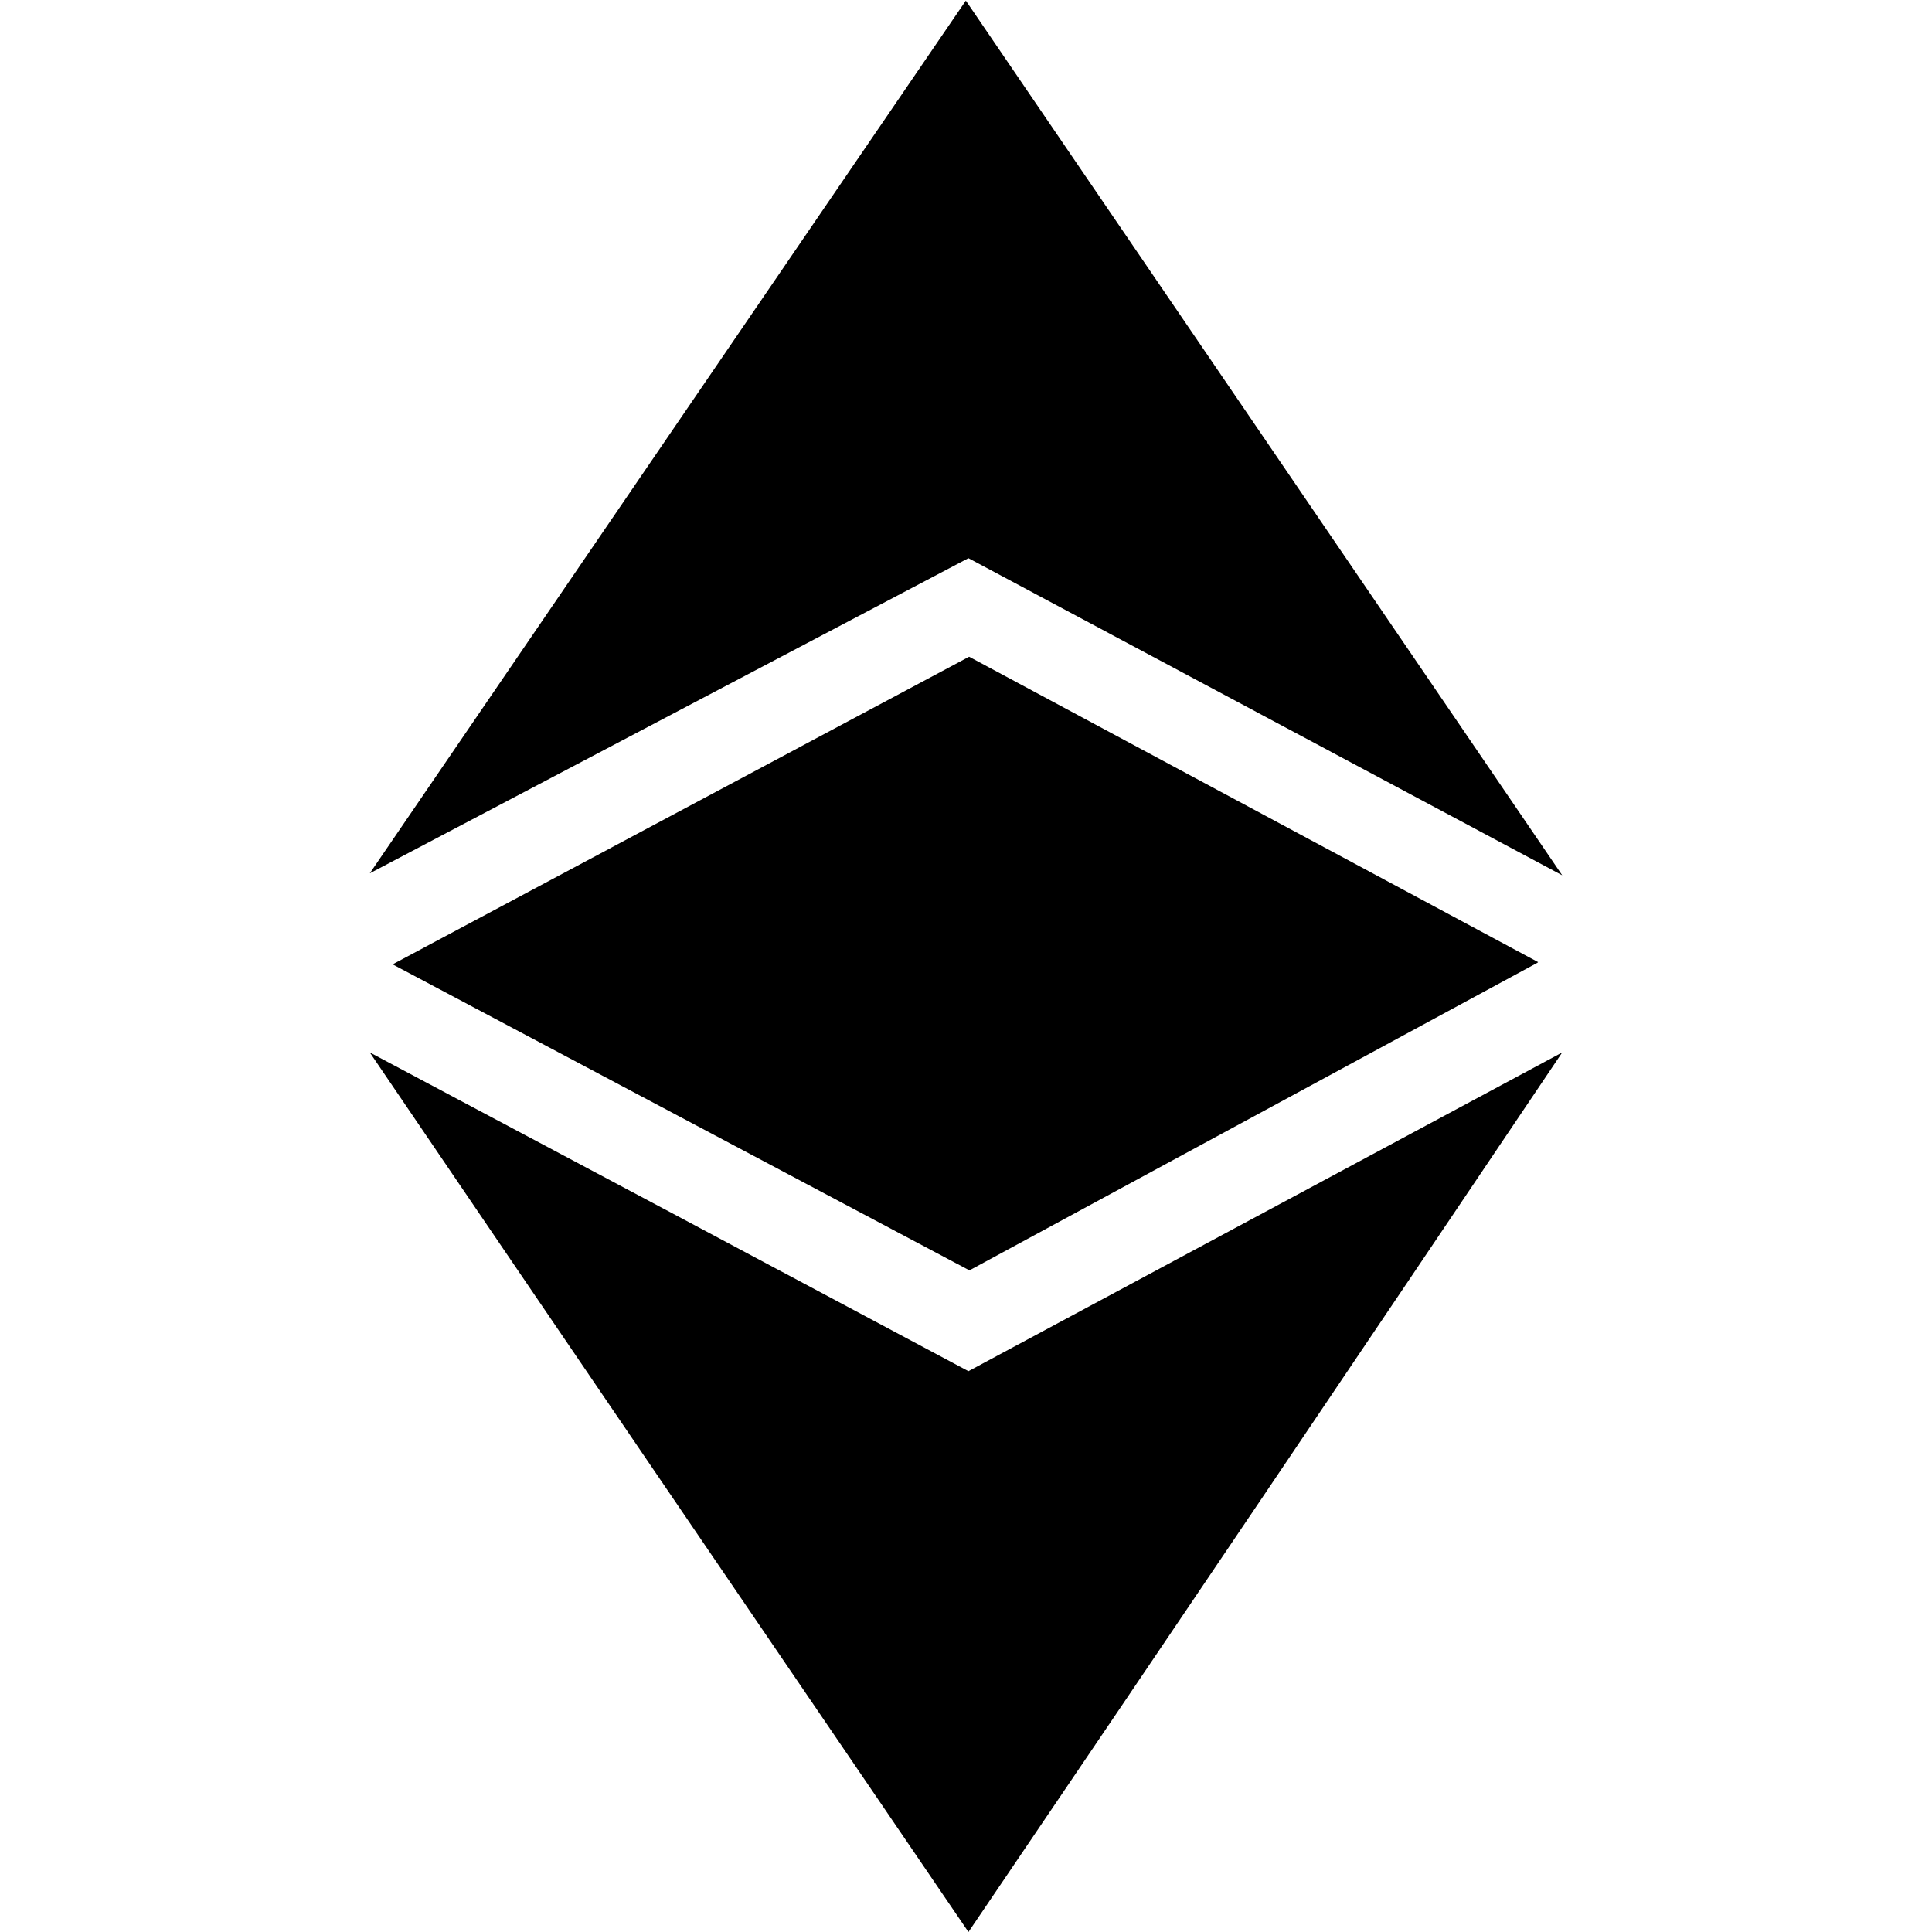 <svg
   xmlns="http://www.w3.org/2000/svg"
   viewBox="0 0 2500 2500">
  <path
     d="M 1249.789,0.801 478.5,1130.08 1253.17,722.27 v 0.031 L 2021.5,1132.609 Z m 4.221,849 -745.959,398.049 0.021,0.012 -0.021,-0 746.379,395.99 735.871,-398.519 -0.049,0 0.01,-0 -0.858,0.074 0.858,-0.465 z M 478.5,1361.85 C 708.58,1700.8 994.38,2120.05 1253.17,2500 1511.5,2119.21 1743.3,1775.14 2021.5,1361.85 l -768.33,412.451 C 1034.06,1657.361 750.37,1506.23 478.5,1361.85 Z" />
</svg>
